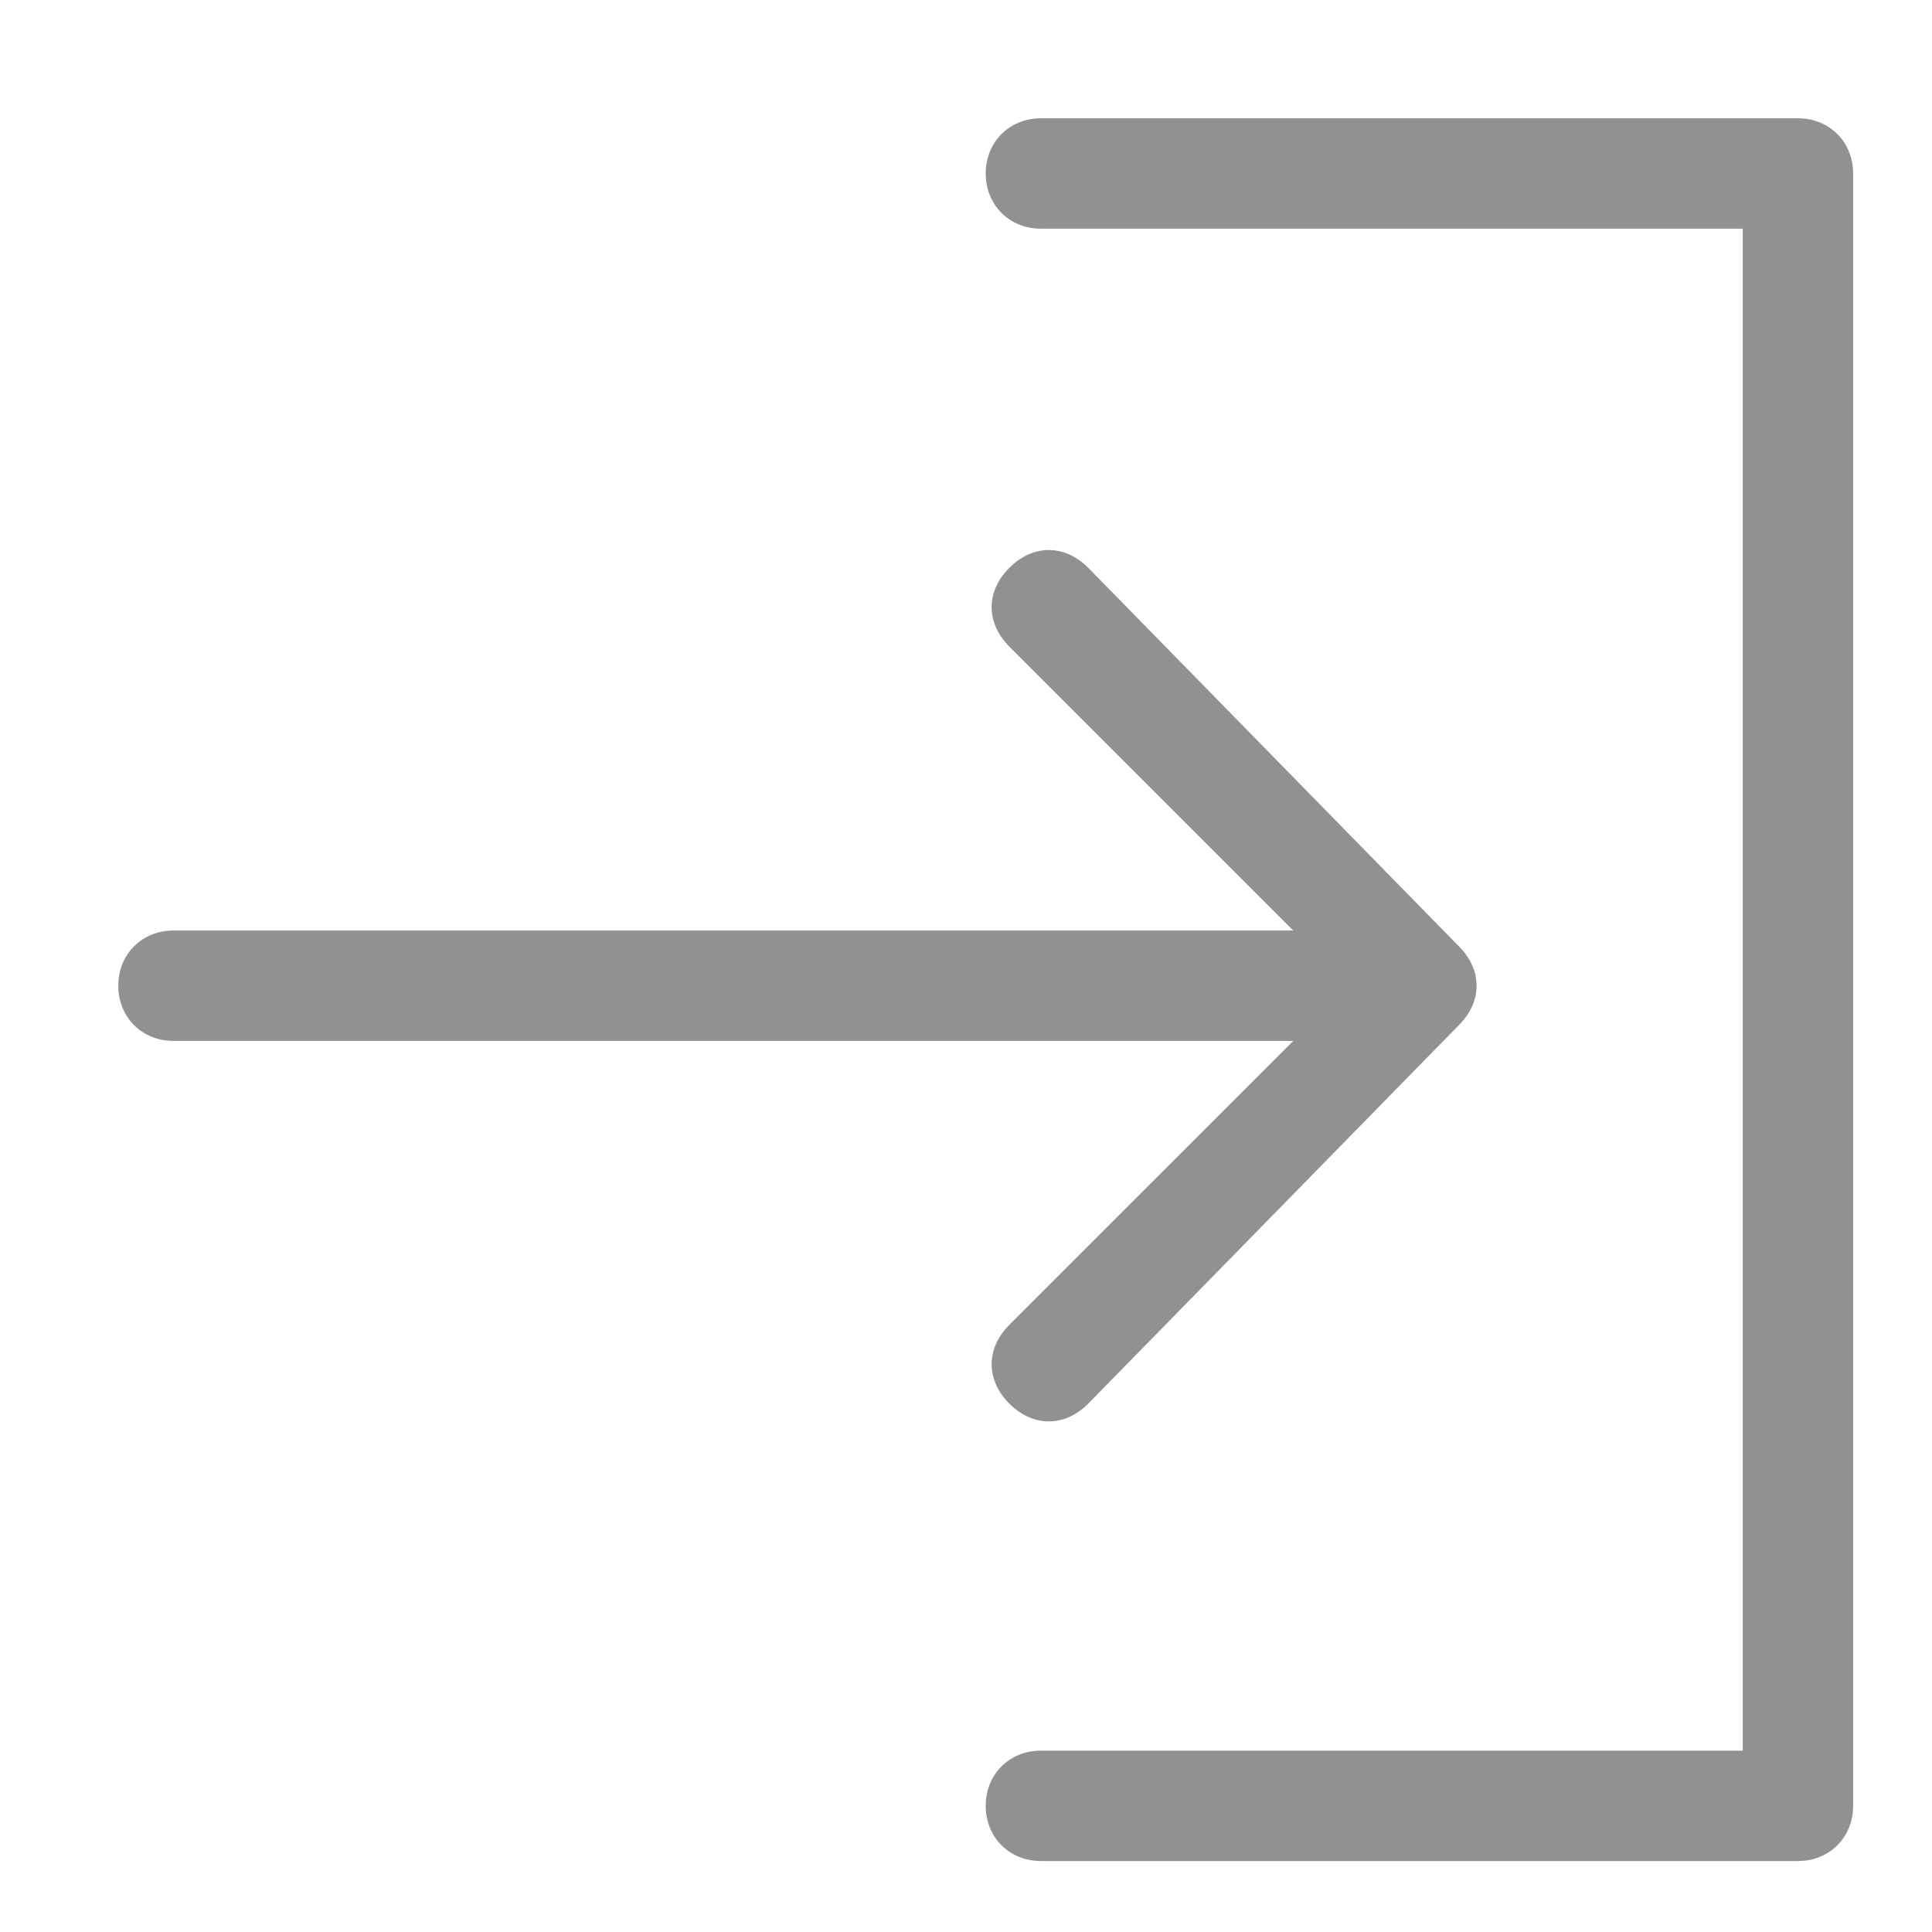 <?xml version="1.0" encoding="utf-8"?>
<!-- Generator: Adobe Illustrator 21.1.0, SVG Export Plug-In . SVG Version: 6.00 Build 0)  -->
<svg version="1.1" id="Capa_1" xmlns="http://www.w3.org/2000/svg" xmlns:xlink="http://www.w3.org/1999/xlink" x="0px" y="0px"
	 viewBox="0 0 24.5 24.5" style="enable-background:new 0 0 24.5 24.5;" xml:space="preserve">
<style type="text/css">
	.st0{fill:#919191;}
</style>
<g id="Sign_In">
	<g>
		<path class="st0" d="M22.8,1.5h-9.6c-0.4,0-0.7,0.3-0.7,0.7s0.3,0.7,0.7,0.7h8.9v19.3h-8.9c-0.4,0-0.7,0.3-0.7,0.7
			s0.3,0.7,0.7,0.7h9.6c0.4,0,0.7-0.3,0.7-0.7V2.2C23.5,1.8,23.2,1.5,22.8,1.5z"/>
		<path class="st0" d="M12.8,16.8c-0.3,0.3-0.3,0.7,0,1c0.3,0.3,0.7,0.3,1,0l4.7-4.8c0.3-0.3,0.3-0.7,0-1l-4.7-4.8
			c-0.3-0.3-0.7-0.3-1,0c-0.3,0.3-0.3,0.7,0,1l3.6,3.6H2.2c-0.4,0-0.7,0.3-0.7,0.7c0,0.4,0.3,0.7,0.7,0.7h14.2L12.8,16.8z"/>
	</g>
</g>
</svg>
